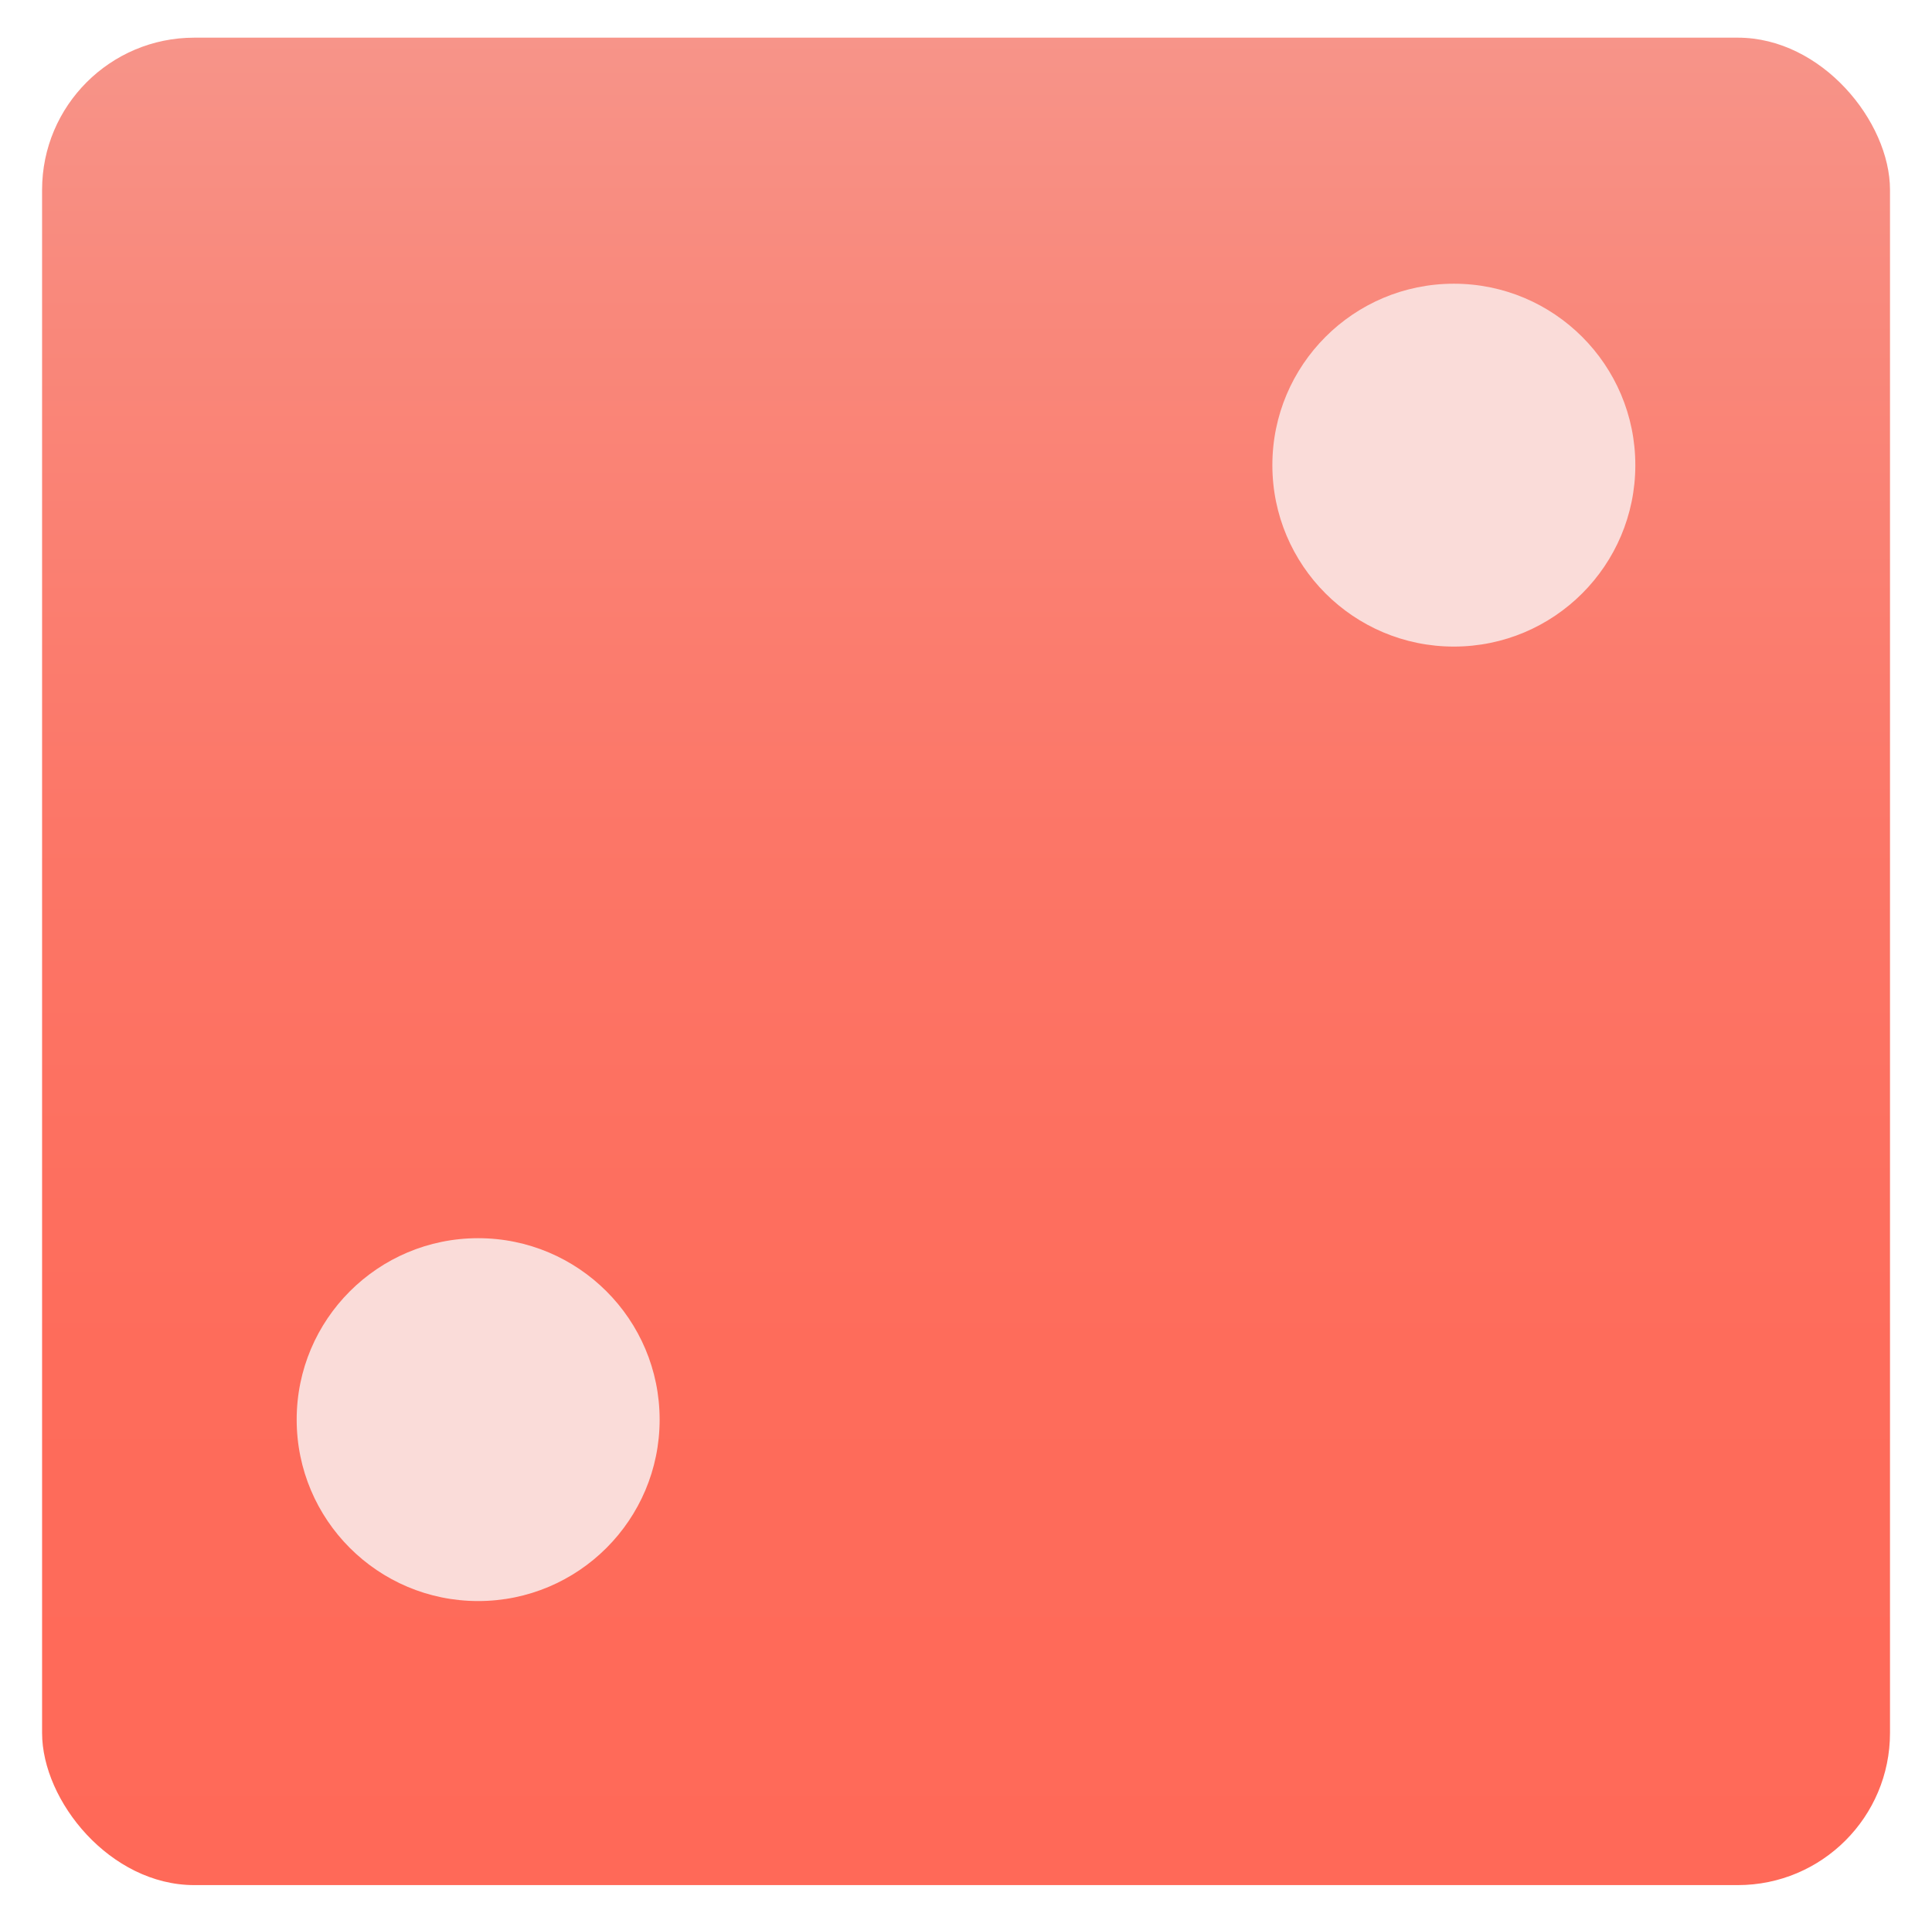 <?xml version="1.0" encoding="UTF-8"?><svg id="Layer_1" xmlns="http://www.w3.org/2000/svg" xmlns:xlink="http://www.w3.org/1999/xlink" viewBox="0 0 232.29 231.24"><defs><style>.cls-1{fill:url(#linear-gradient);}.cls-2{fill:#fadcd9;}</style><linearGradient id="linear-gradient" x1="116.14" y1="4.53" x2="116.14" y2="226.71" gradientUnits="userSpaceOnUse"><stop offset="0" stop-color="#f79489"/><stop offset=".15" stop-color="#f9887b"/><stop offset=".43" stop-color="#fc7667"/><stop offset=".71" stop-color="#fe6c5b"/><stop offset="1" stop-color="#ff6958"/></linearGradient></defs><rect class="cls-1" x="5.06" y="4.53" width="222.18" height="222.18" rx="18.3" ry="18.3"/><g><circle class="cls-2" cx="174.8" cy="55.94" r="21.82"/><circle class="cls-2" cx="57.49" cy="170.73" r="21.82"/></g></svg>